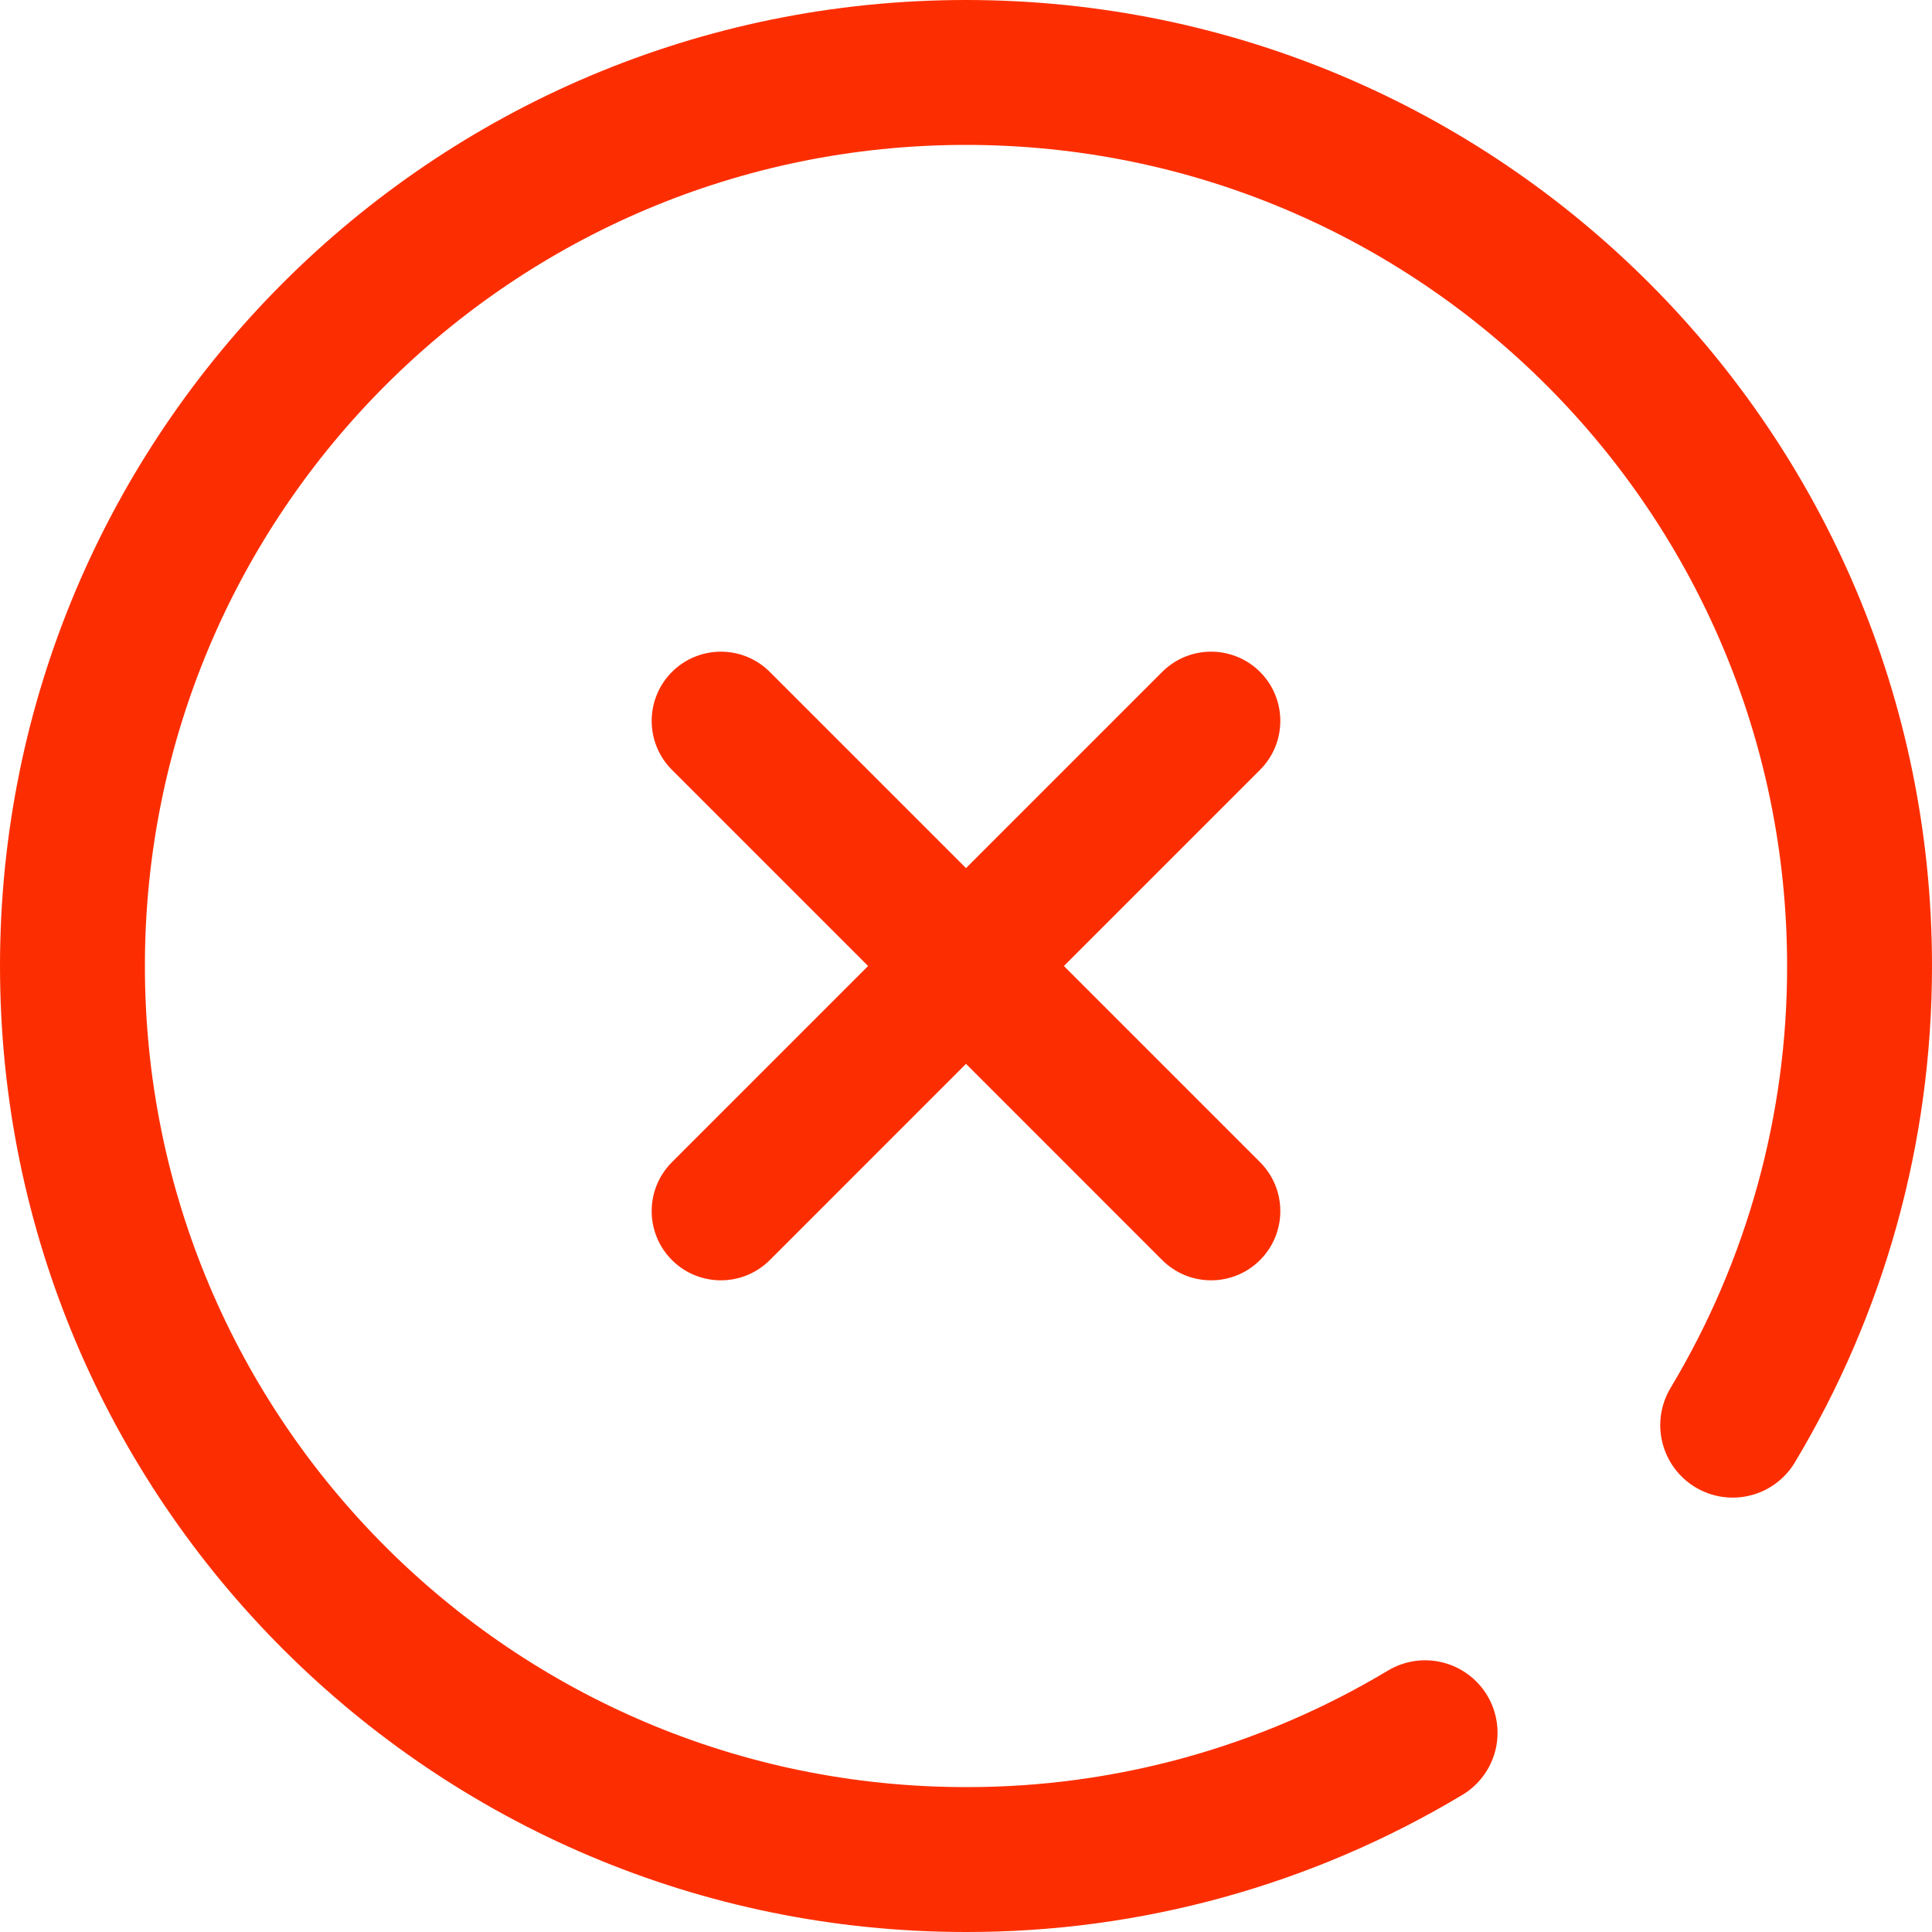 <svg width="49" height="49" viewBox="0 0 49 49" fill="none" xmlns="http://www.w3.org/2000/svg">
<g id="Vector">
<path id="Vector_2" d="M45.521 37.091C45.27 37.509 44.864 37.81 44.391 37.928C43.918 38.047 43.417 37.972 43 37.721C42.582 37.47 42.281 37.064 42.163 36.591C42.044 36.118 42.119 35.618 42.37 35.2C44.31 31.968 45.331 28.269 45.325 24.5C45.325 12.998 36.002 3.675 24.5 3.675C12.998 3.675 3.675 12.998 3.675 24.5C3.675 36.002 12.998 45.325 24.5 45.325C28.268 45.332 31.967 44.31 35.199 42.371C35.406 42.247 35.635 42.165 35.873 42.129C36.112 42.093 36.355 42.105 36.59 42.164C36.824 42.222 37.044 42.327 37.238 42.47C37.432 42.614 37.595 42.794 37.72 43.001C37.844 43.208 37.926 43.437 37.961 43.676C37.997 43.915 37.985 44.158 37.927 44.392C37.868 44.626 37.764 44.847 37.62 45.041C37.477 45.234 37.296 45.398 37.089 45.522C33.287 47.804 28.935 49.007 24.5 49C10.969 49 0 38.031 0 24.5C0 10.969 10.969 0 24.5 0C38.031 0 49 10.969 49 24.5C49 28.996 47.785 33.318 45.521 37.091ZM26.983 24.5L31.948 29.465C32.113 29.628 32.245 29.822 32.335 30.035C32.425 30.249 32.471 30.478 32.472 30.71C32.473 30.942 32.428 31.171 32.34 31.385C32.252 31.6 32.122 31.794 31.958 31.958C31.794 32.122 31.6 32.252 31.385 32.34C31.171 32.428 30.942 32.473 30.71 32.472C30.478 32.471 30.249 32.425 30.035 32.335C29.822 32.245 29.628 32.113 29.465 31.948L24.5 26.982L19.535 31.948C19.372 32.113 19.178 32.245 18.965 32.335C18.751 32.425 18.522 32.471 18.29 32.472C18.058 32.473 17.829 32.428 17.615 32.34C17.4 32.252 17.206 32.122 17.042 31.958C16.878 31.794 16.748 31.6 16.66 31.385C16.572 31.171 16.527 30.942 16.528 30.71C16.529 30.478 16.575 30.249 16.665 30.035C16.755 29.822 16.887 29.628 17.052 29.465L22.017 24.5L17.052 19.535C16.887 19.372 16.755 19.178 16.665 18.965C16.575 18.751 16.529 18.522 16.528 18.29C16.527 18.058 16.572 17.829 16.66 17.615C16.748 17.4 16.878 17.206 17.042 17.042C17.206 16.878 17.4 16.748 17.615 16.66C17.829 16.572 18.058 16.527 18.29 16.528C18.522 16.529 18.751 16.575 18.965 16.665C19.178 16.755 19.372 16.887 19.535 17.052L24.5 22.017L29.465 17.052C29.628 16.887 29.822 16.755 30.035 16.665C30.249 16.575 30.478 16.529 30.71 16.528C30.942 16.527 31.171 16.572 31.385 16.66C31.6 16.748 31.794 16.878 31.958 17.042C32.122 17.206 32.252 17.4 32.34 17.615C32.428 17.829 32.473 18.058 32.472 18.29C32.471 18.522 32.425 18.751 32.335 18.965C32.245 19.178 32.113 19.372 31.948 19.535L26.983 24.5Z" fill="#FC2E01"/>
</g>
</svg>

